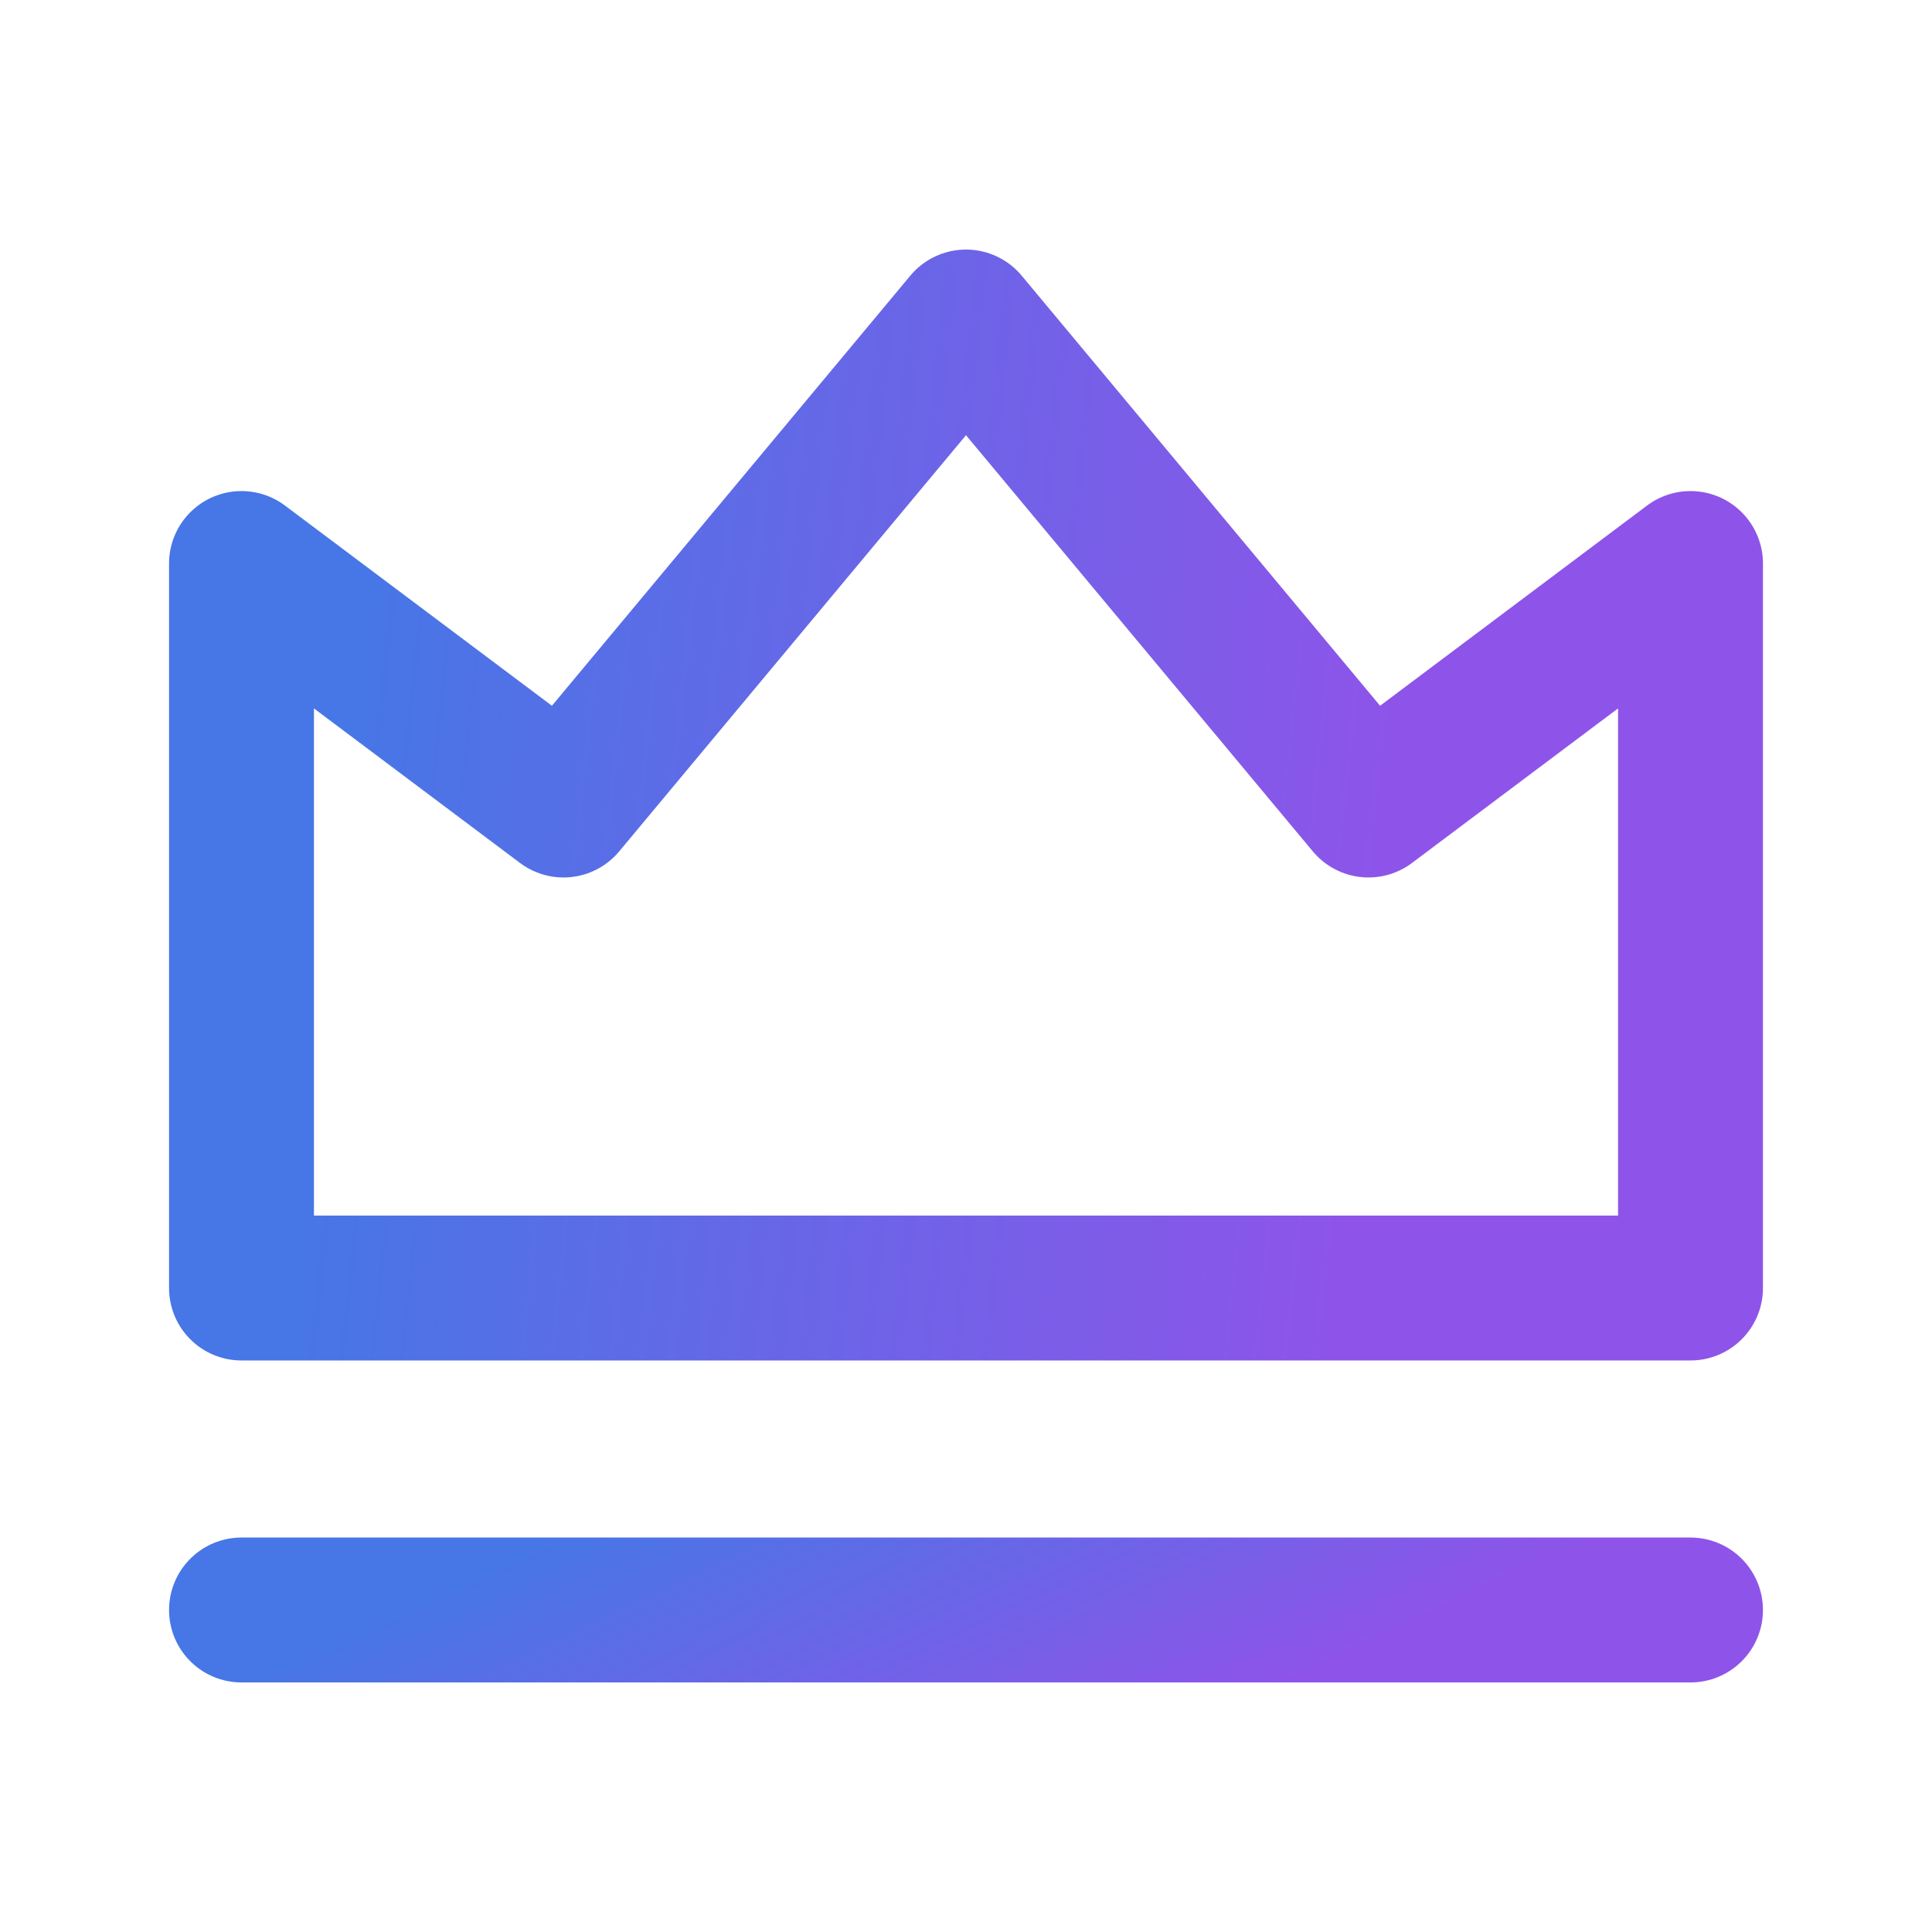<svg width="40" height="40" viewBox="0 0 40 40" fill="none" xmlns="http://www.w3.org/2000/svg">
<path d="M5 11.667V26.667H35V11.667L28.333 16.667L20 6.667L11.667 16.667L5 11.667Z" stroke="url(#paint0_linear_171_2191)" stroke-width="3" stroke-linecap="round" stroke-linejoin="round"/>
<path d="M5 33.333H35" stroke="url(#paint1_linear_171_2191)" stroke-width="3" stroke-linecap="round" stroke-linejoin="round"/>
<defs>
<linearGradient id="paint0_linear_171_2191" x1="7.457" y1="15.032" x2="28.76" y2="17.29" gradientUnits="userSpaceOnUse">
<stop stop-color="#4776E6"/>
<stop offset="1" stop-color="#8E54E9"/>
</linearGradient>
<linearGradient id="paint1_linear_171_2191" x1="7.457" y1="33.752" x2="11.379" y2="42.065" gradientUnits="userSpaceOnUse">
<stop stop-color="#4776E6"/>
<stop offset="1" stop-color="#8E54E9"/>
</linearGradient>
</defs>
</svg>
